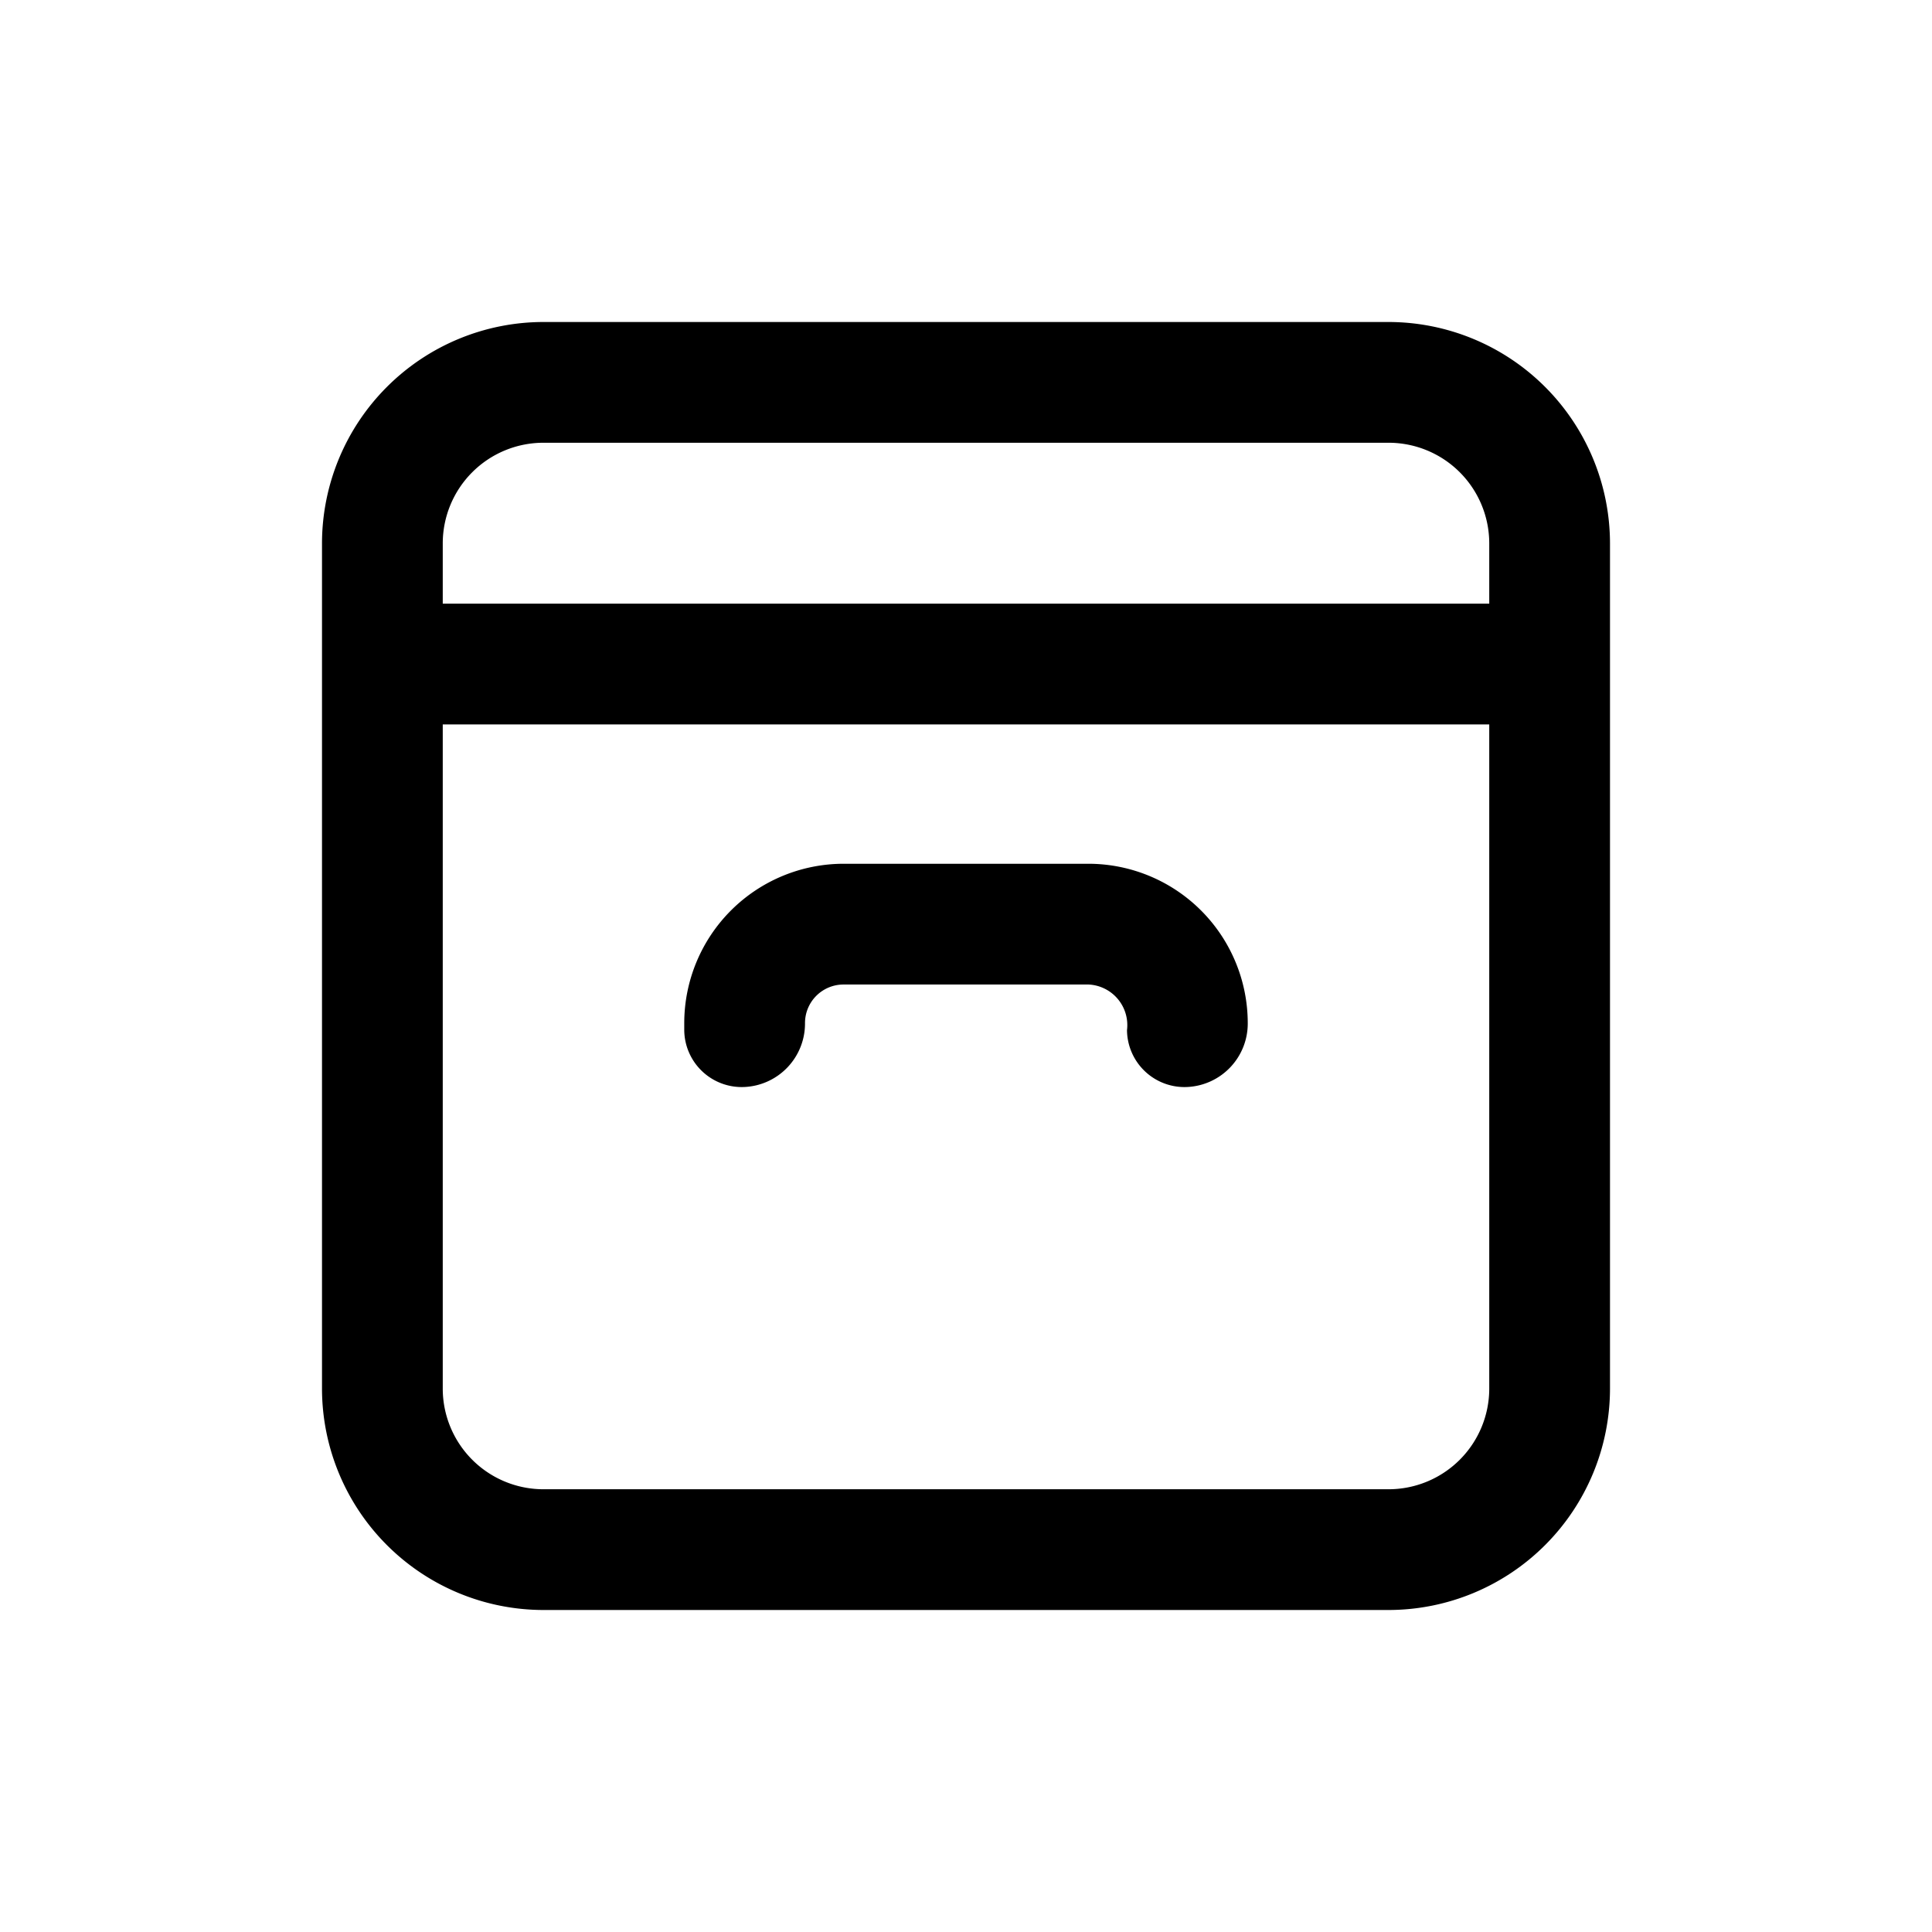 <svg id="icons" xmlns="http://www.w3.org/2000/svg" viewBox="0 0 24 24"><title>06-01-product-m</title><rect id="canvas" width="24" height="24" style="fill:none"/><path d="M6.75,20h10.5A2.753,2.753,0,0,0,20,17.25V6.75A2.753,2.753,0,0,0,17.25,4H6.75A2.753,2.753,0,0,0,4,6.75v10.5A2.753,2.753,0,0,0,6.75,20Zm10.5-1.5H6.75A1.251,1.251,0,0,1,5.5,17.25V8.999h13V17.25A1.251,1.251,0,0,1,17.25,18.5ZM6.75,5.5h10.5A1.251,1.251,0,0,1,18.5,6.75v.749H5.5V6.75A1.251,1.251,0,0,1,6.75,5.5Z"/><path d="M13.521,10.73h-3.043A1.981,1.981,0,0,0,8.5,12.709v.088a.714.714,0,0,0,.75.706A.789.789,0,0,0,10,12.709a.479.479,0,0,1,.479-.479h3.043A.505.505,0,0,1,14,12.797a.714.714,0,0,0,.75.706.789.789,0,0,0,.75-.794A1.981,1.981,0,0,0,13.521,10.73Z"/></svg>